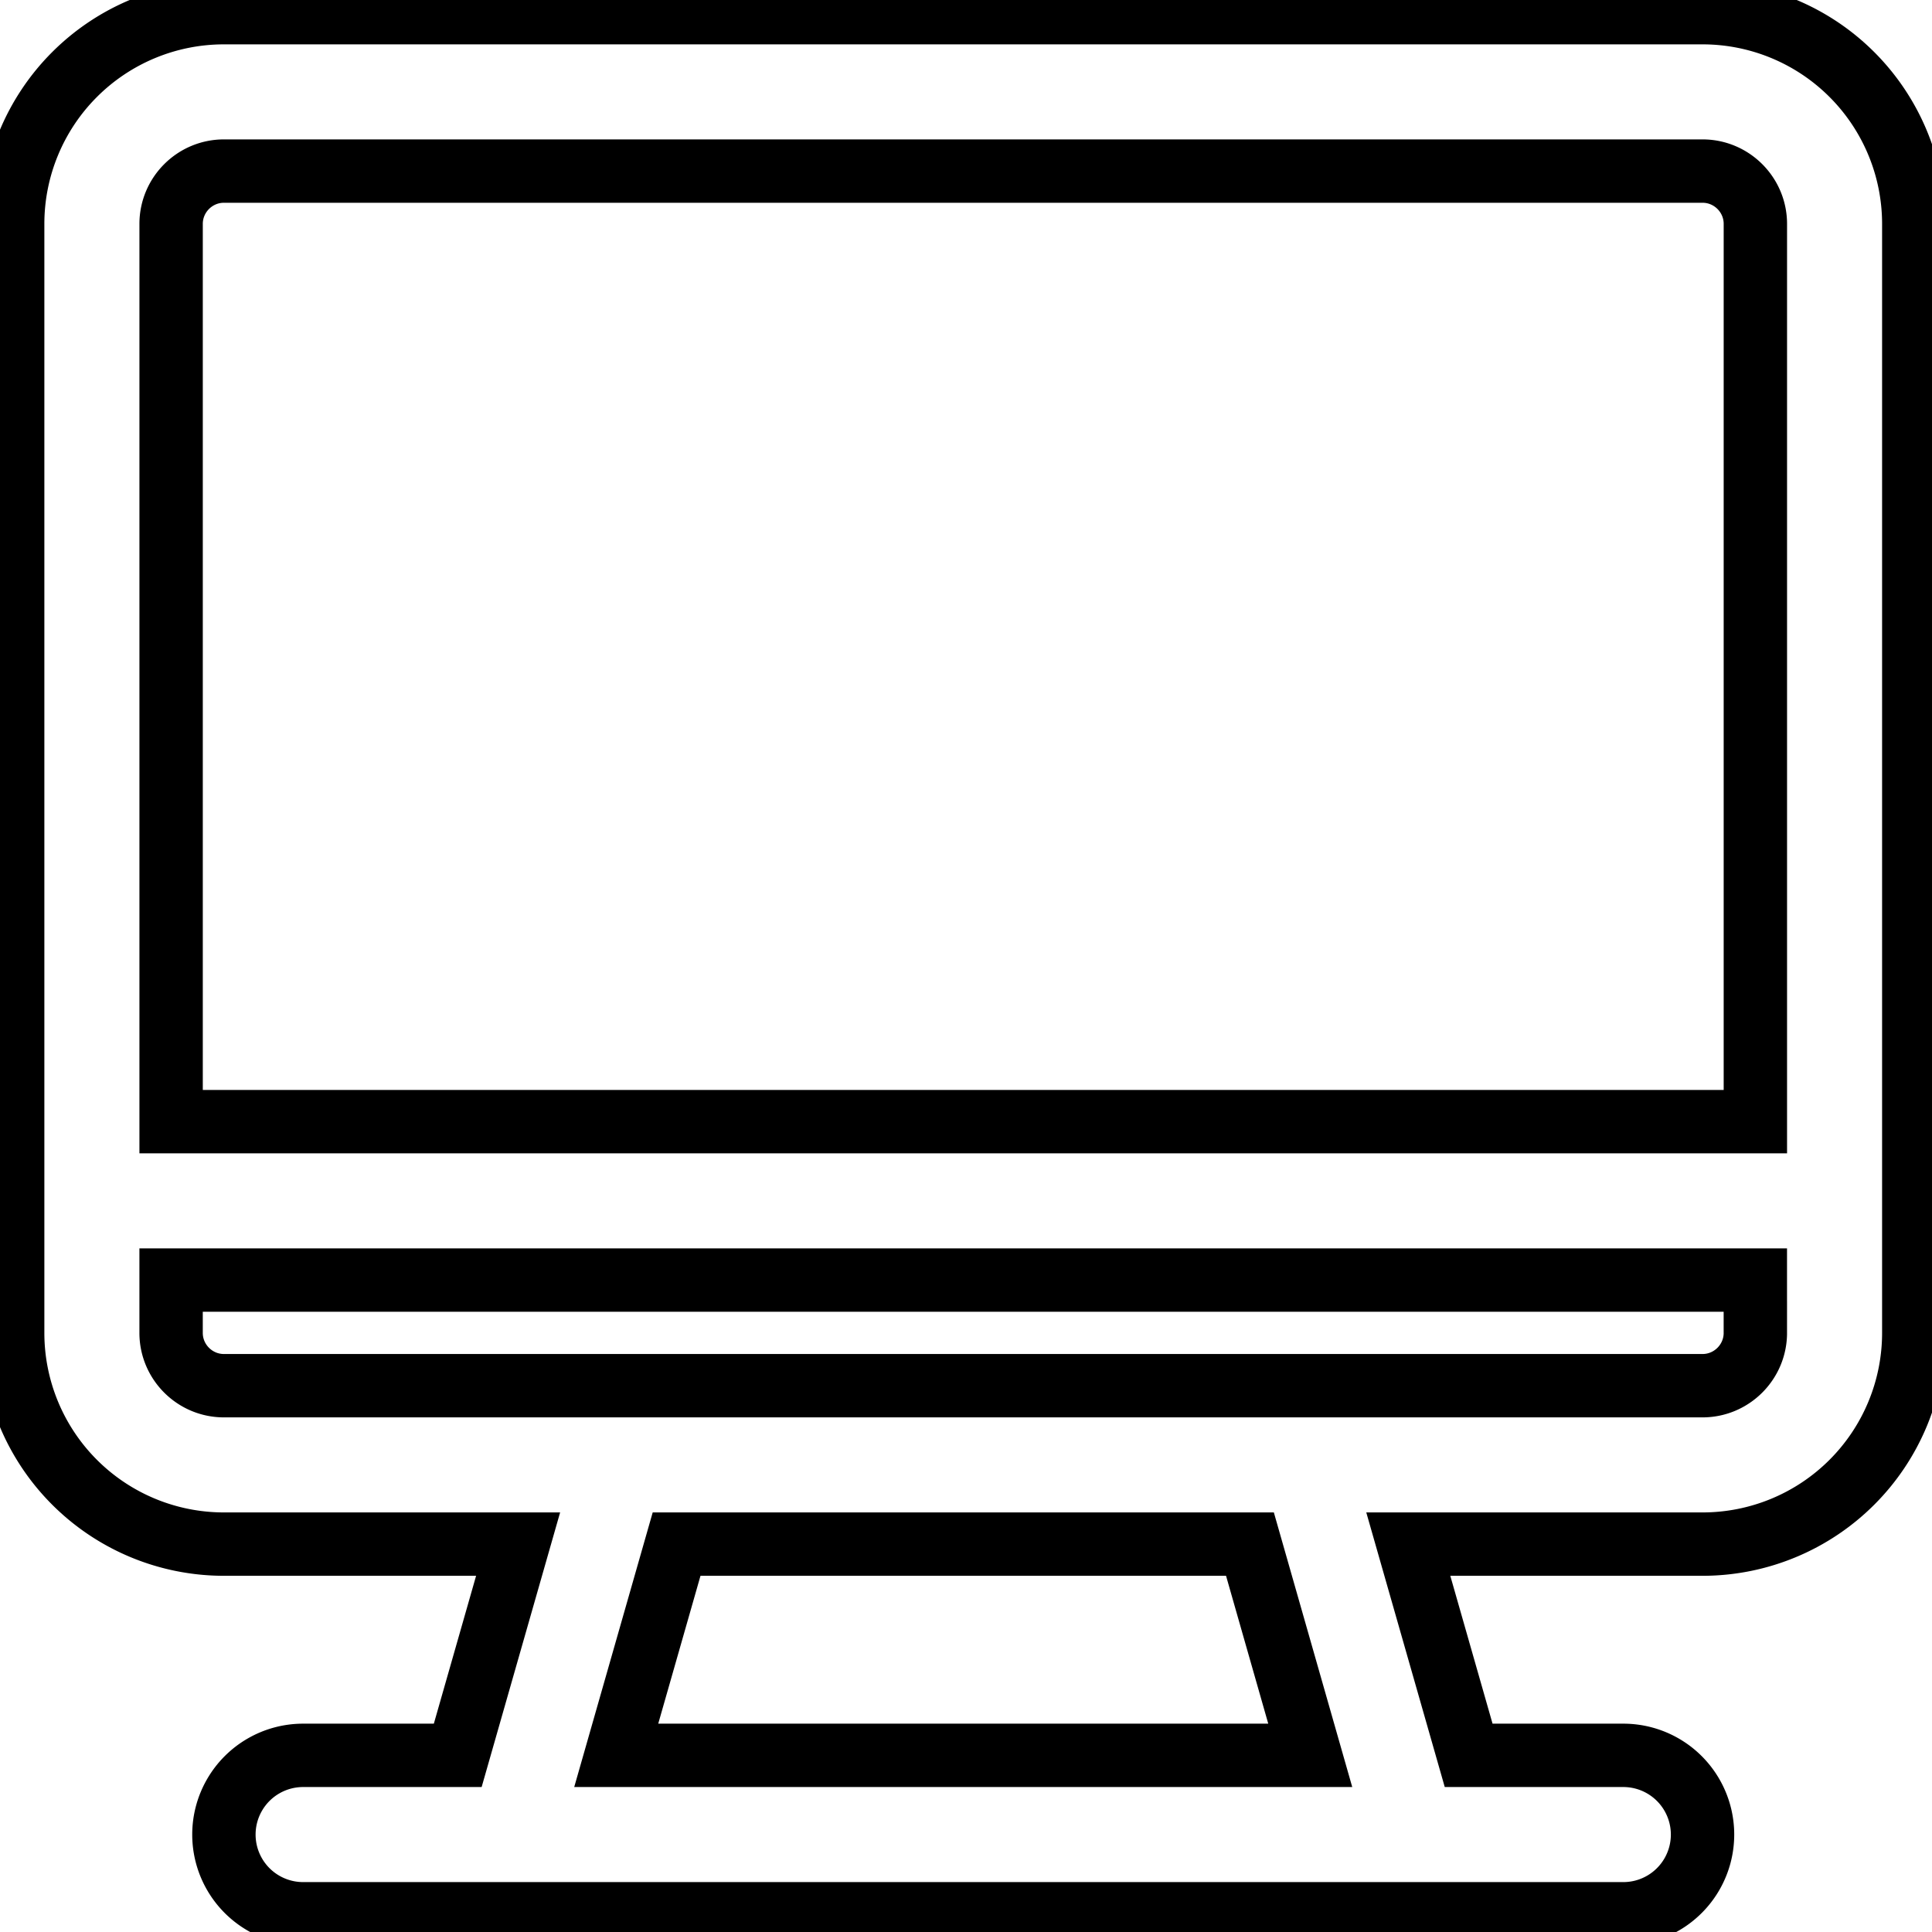 <svg data-v-9833e8b2="" version="1.1" xmlns="http://www.w3.org/2000/svg" xmlns:xlink="http://www.w3.org/1999/xlink" width="25" height="25"><g data-v-9833e8b2=""><path data-v-9833e8b2="" transform="scale(0.164)" fill="none" stroke="currentColor" paint-order="fill stroke markers" d="m134.334,1l-116.667,0a16.667,16.667 0 0 0 -16.667,16.667l0,87.5a16.667,16.667 0 0 0 16.667,16.667l23.213,0l-4.763,16.667l-12.2,0a6.25,6.25 0 0 0 0,12.5l104.167,0a6.25,6.25 0 0 0 0,-12.5l-12.204,0l-4.763,-16.667l23.217,0a16.667,16.667 0 0 0 16.667,-16.667l0,-87.5a16.667,16.667 0 0 0 -16.667,-16.667zm-30.954,137.5l-54.758,0l4.763,-16.667l45.238,0l4.758,16.667zm35.121,-33.333c0,2.296 -1.871,4.167 -4.167,4.167l-116.667,0c-2.296,0 -4.167,-1.871 -4.167,-4.167l0,-4.167l125,0l0,4.167zm0,-16.667l-125,0l0,-70.834c0,-2.296 1.871,-4.167 4.167,-4.167l116.667,0c2.296,0 4.167,1.871 4.167,4.167l0,70.834z" stroke-width="5" stroke-miterlimit="10" stroke-dasharray=""></path></g></svg>